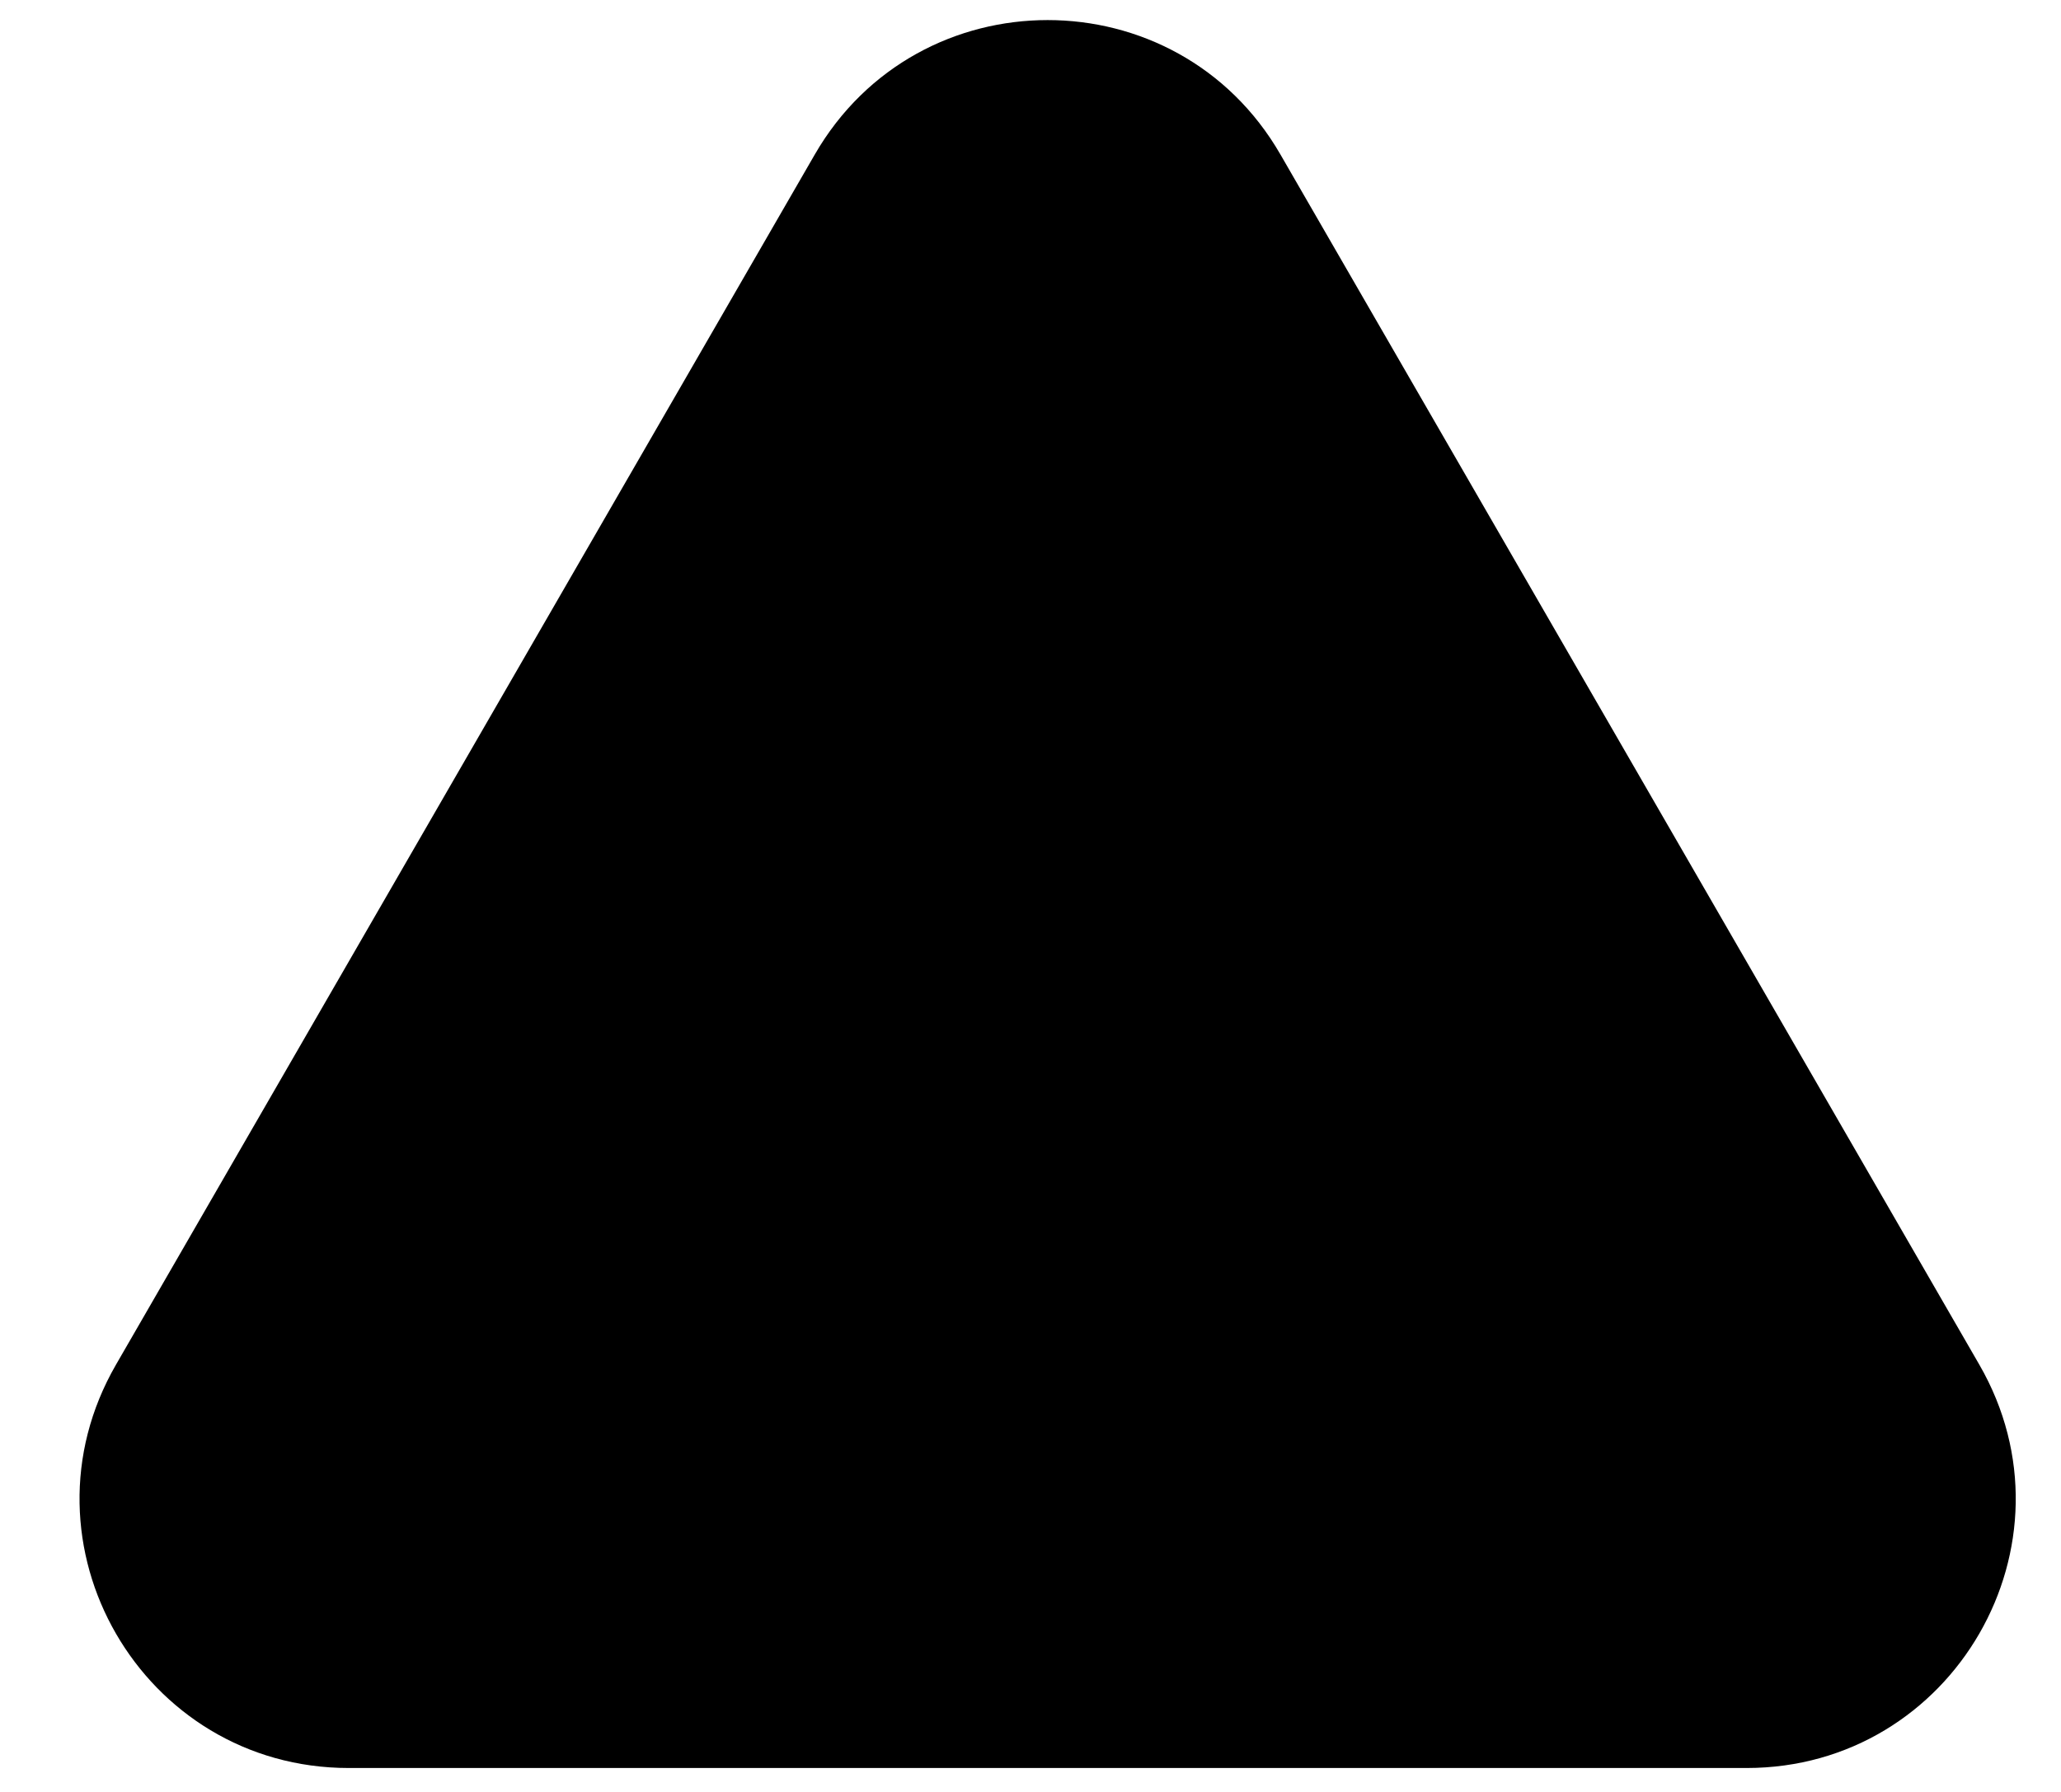 <svg width="23" height="20" viewBox="0 0 23 20" fill="none" xmlns="http://www.w3.org/2000/svg">
<path d="M9.093 1.724C10.248 -0.276 13.135 -0.276 14.289 1.724L22.089 15.232C23.243 17.232 21.8 19.733 19.491 19.733H3.892C1.583 19.733 0.139 17.233 1.294 15.232L9.093 1.724Z" fill="black"/>
</svg>
